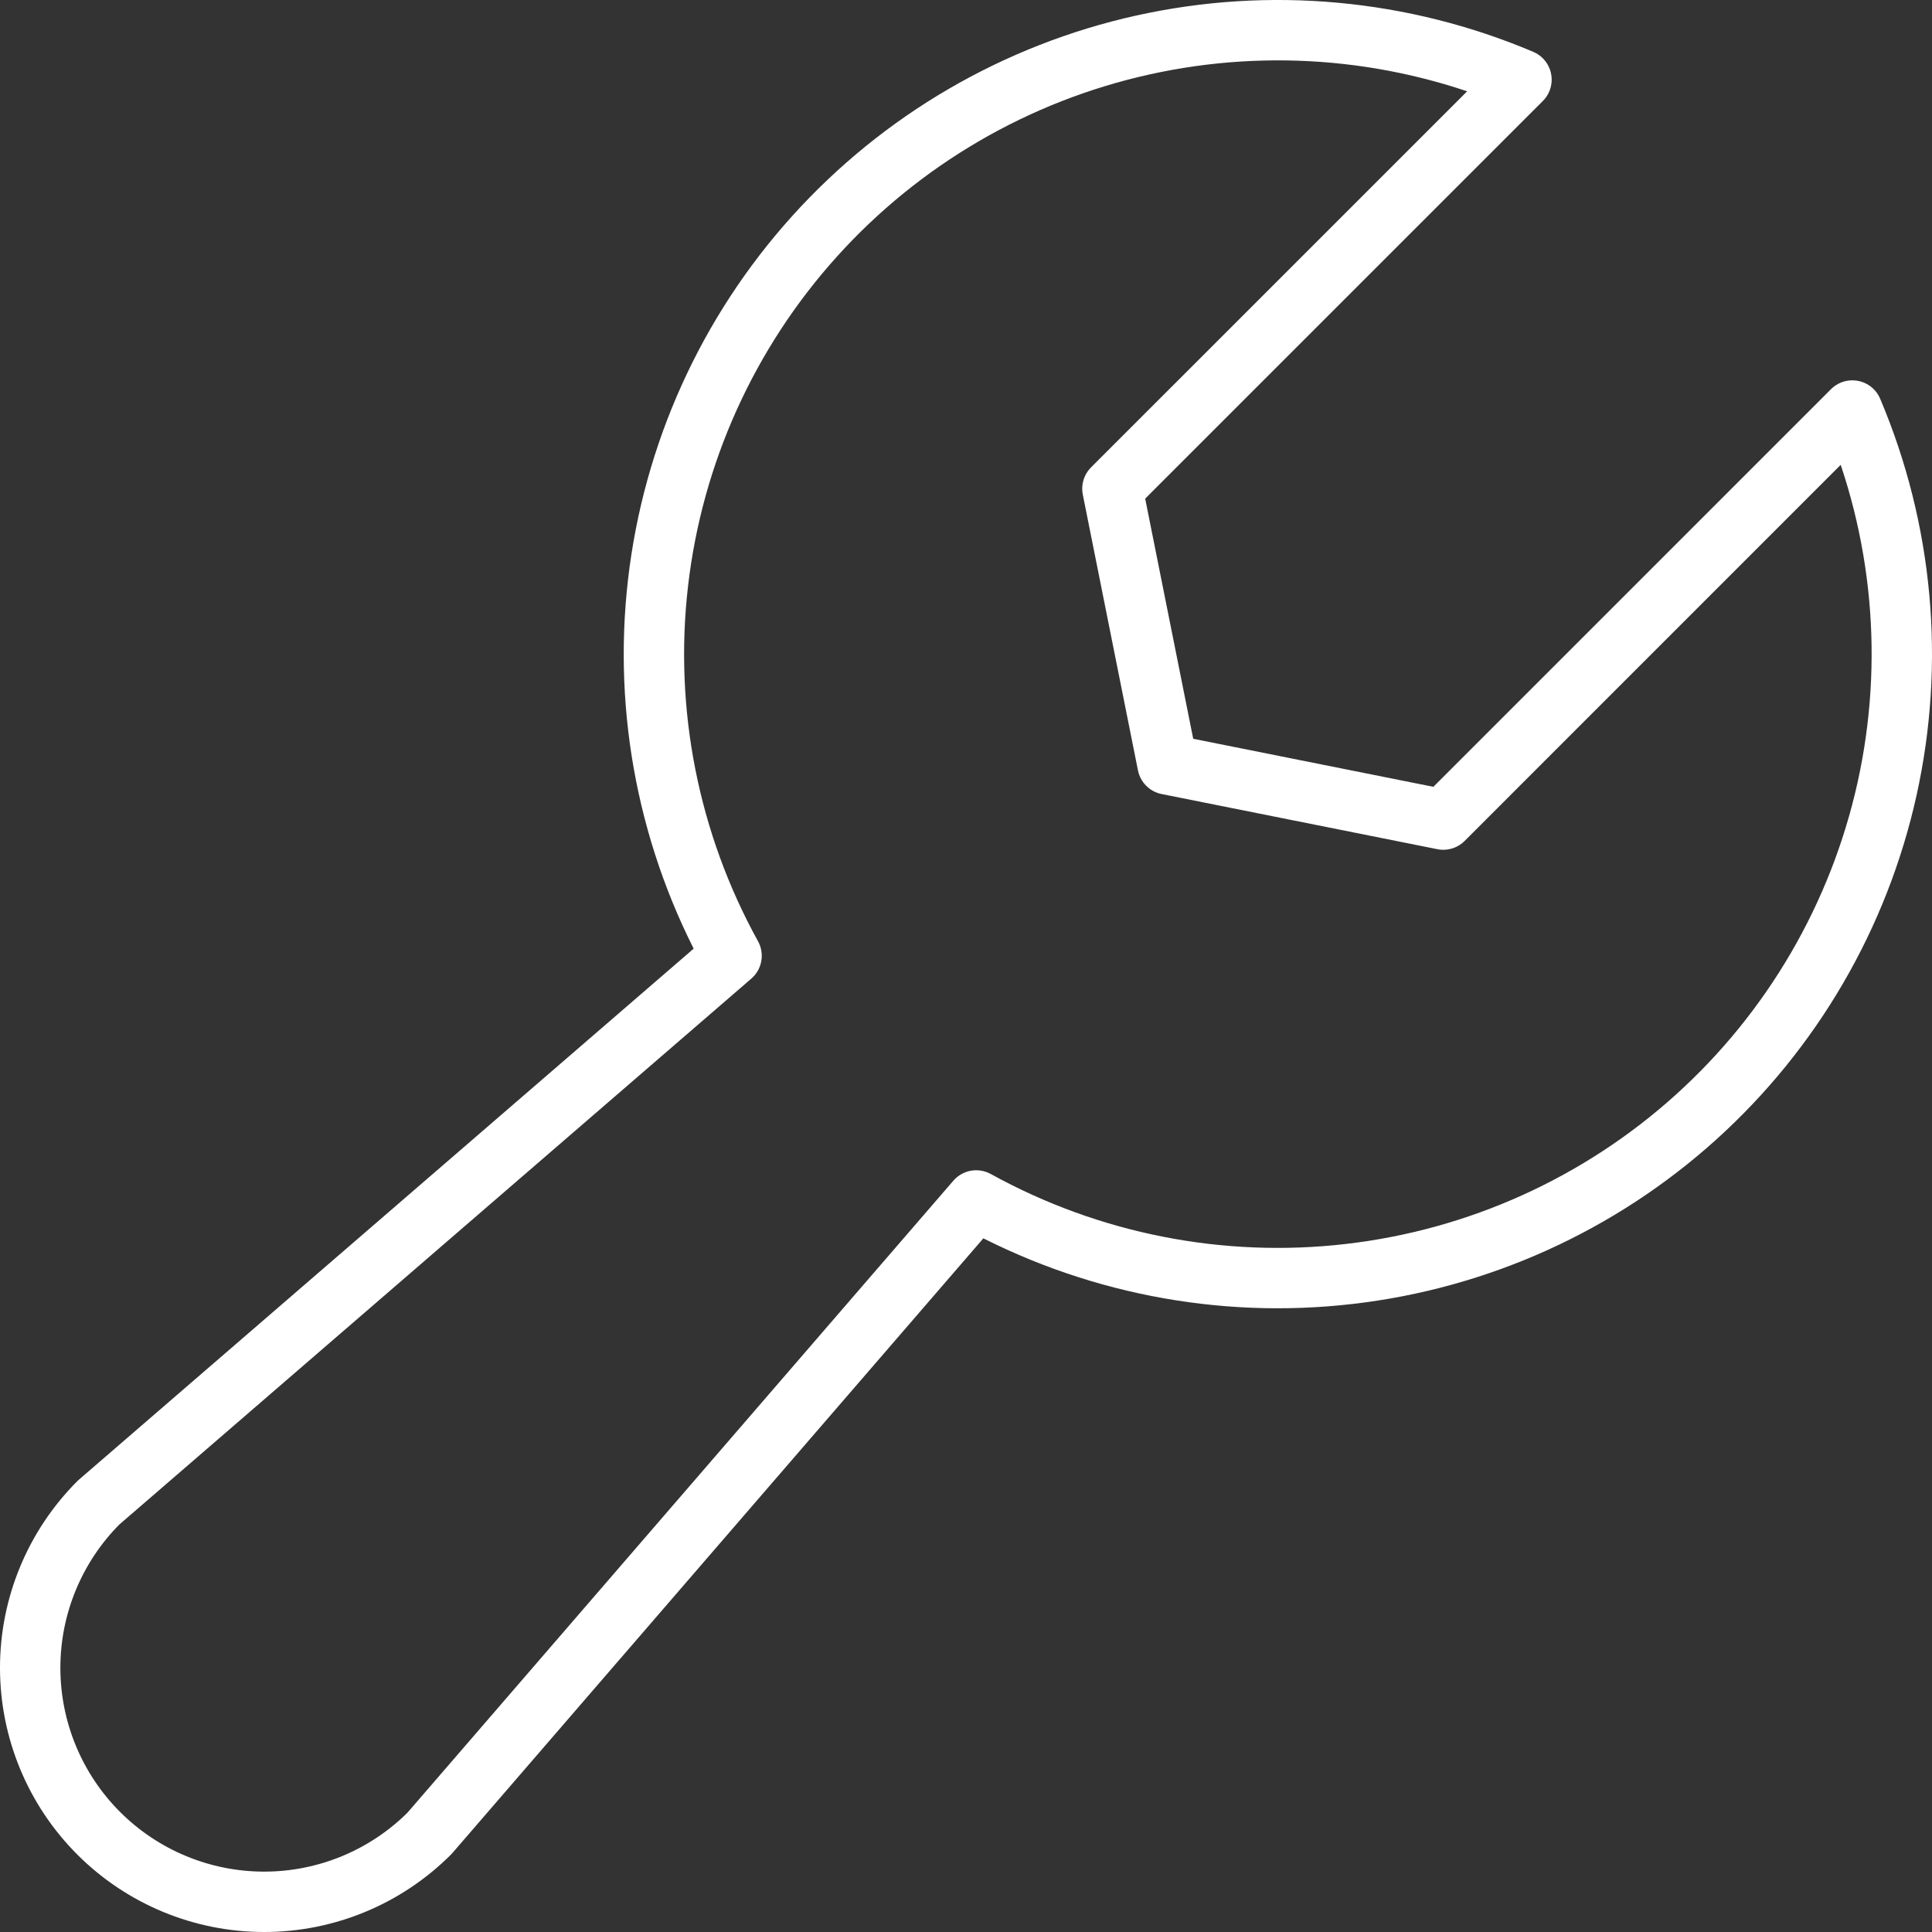 <svg width="64" height="64" viewBox="0 0 64 64" fill="none" xmlns="http://www.w3.org/2000/svg">
<rect x="0" y="0" width="64" height="64" fill="#333333" stroke="none"/>
<path id="Vector" d="M50.401 2.639L36.85 16.189L38.677 25.323L47.811 27.15L61.361 13.599L61.362 13.599C63.039 17.558 63.441 21.941 62.51 26.139C61.579 30.337 59.363 34.14 56.169 37.019C52.976 39.898 48.964 41.71 44.693 42.202C40.421 42.695 36.103 41.843 32.338 39.766L14.227 60.733C12.773 62.185 10.803 63.001 8.748 63C6.693 62.999 4.723 62.183 3.27 60.73C1.817 59.277 1.001 57.307 1 55.252C0.999 53.197 1.815 51.227 3.267 49.773L24.234 31.662C22.157 27.897 21.305 23.579 21.798 19.307C22.29 15.036 24.102 11.024 26.981 7.831C29.86 4.637 33.663 2.421 37.861 1.49C42.059 0.559 46.442 0.961 50.401 2.638L50.401 2.639Z" stroke="white" stroke-width="2" stroke-linecap="round" stroke-linejoin="round"/>
</svg>
